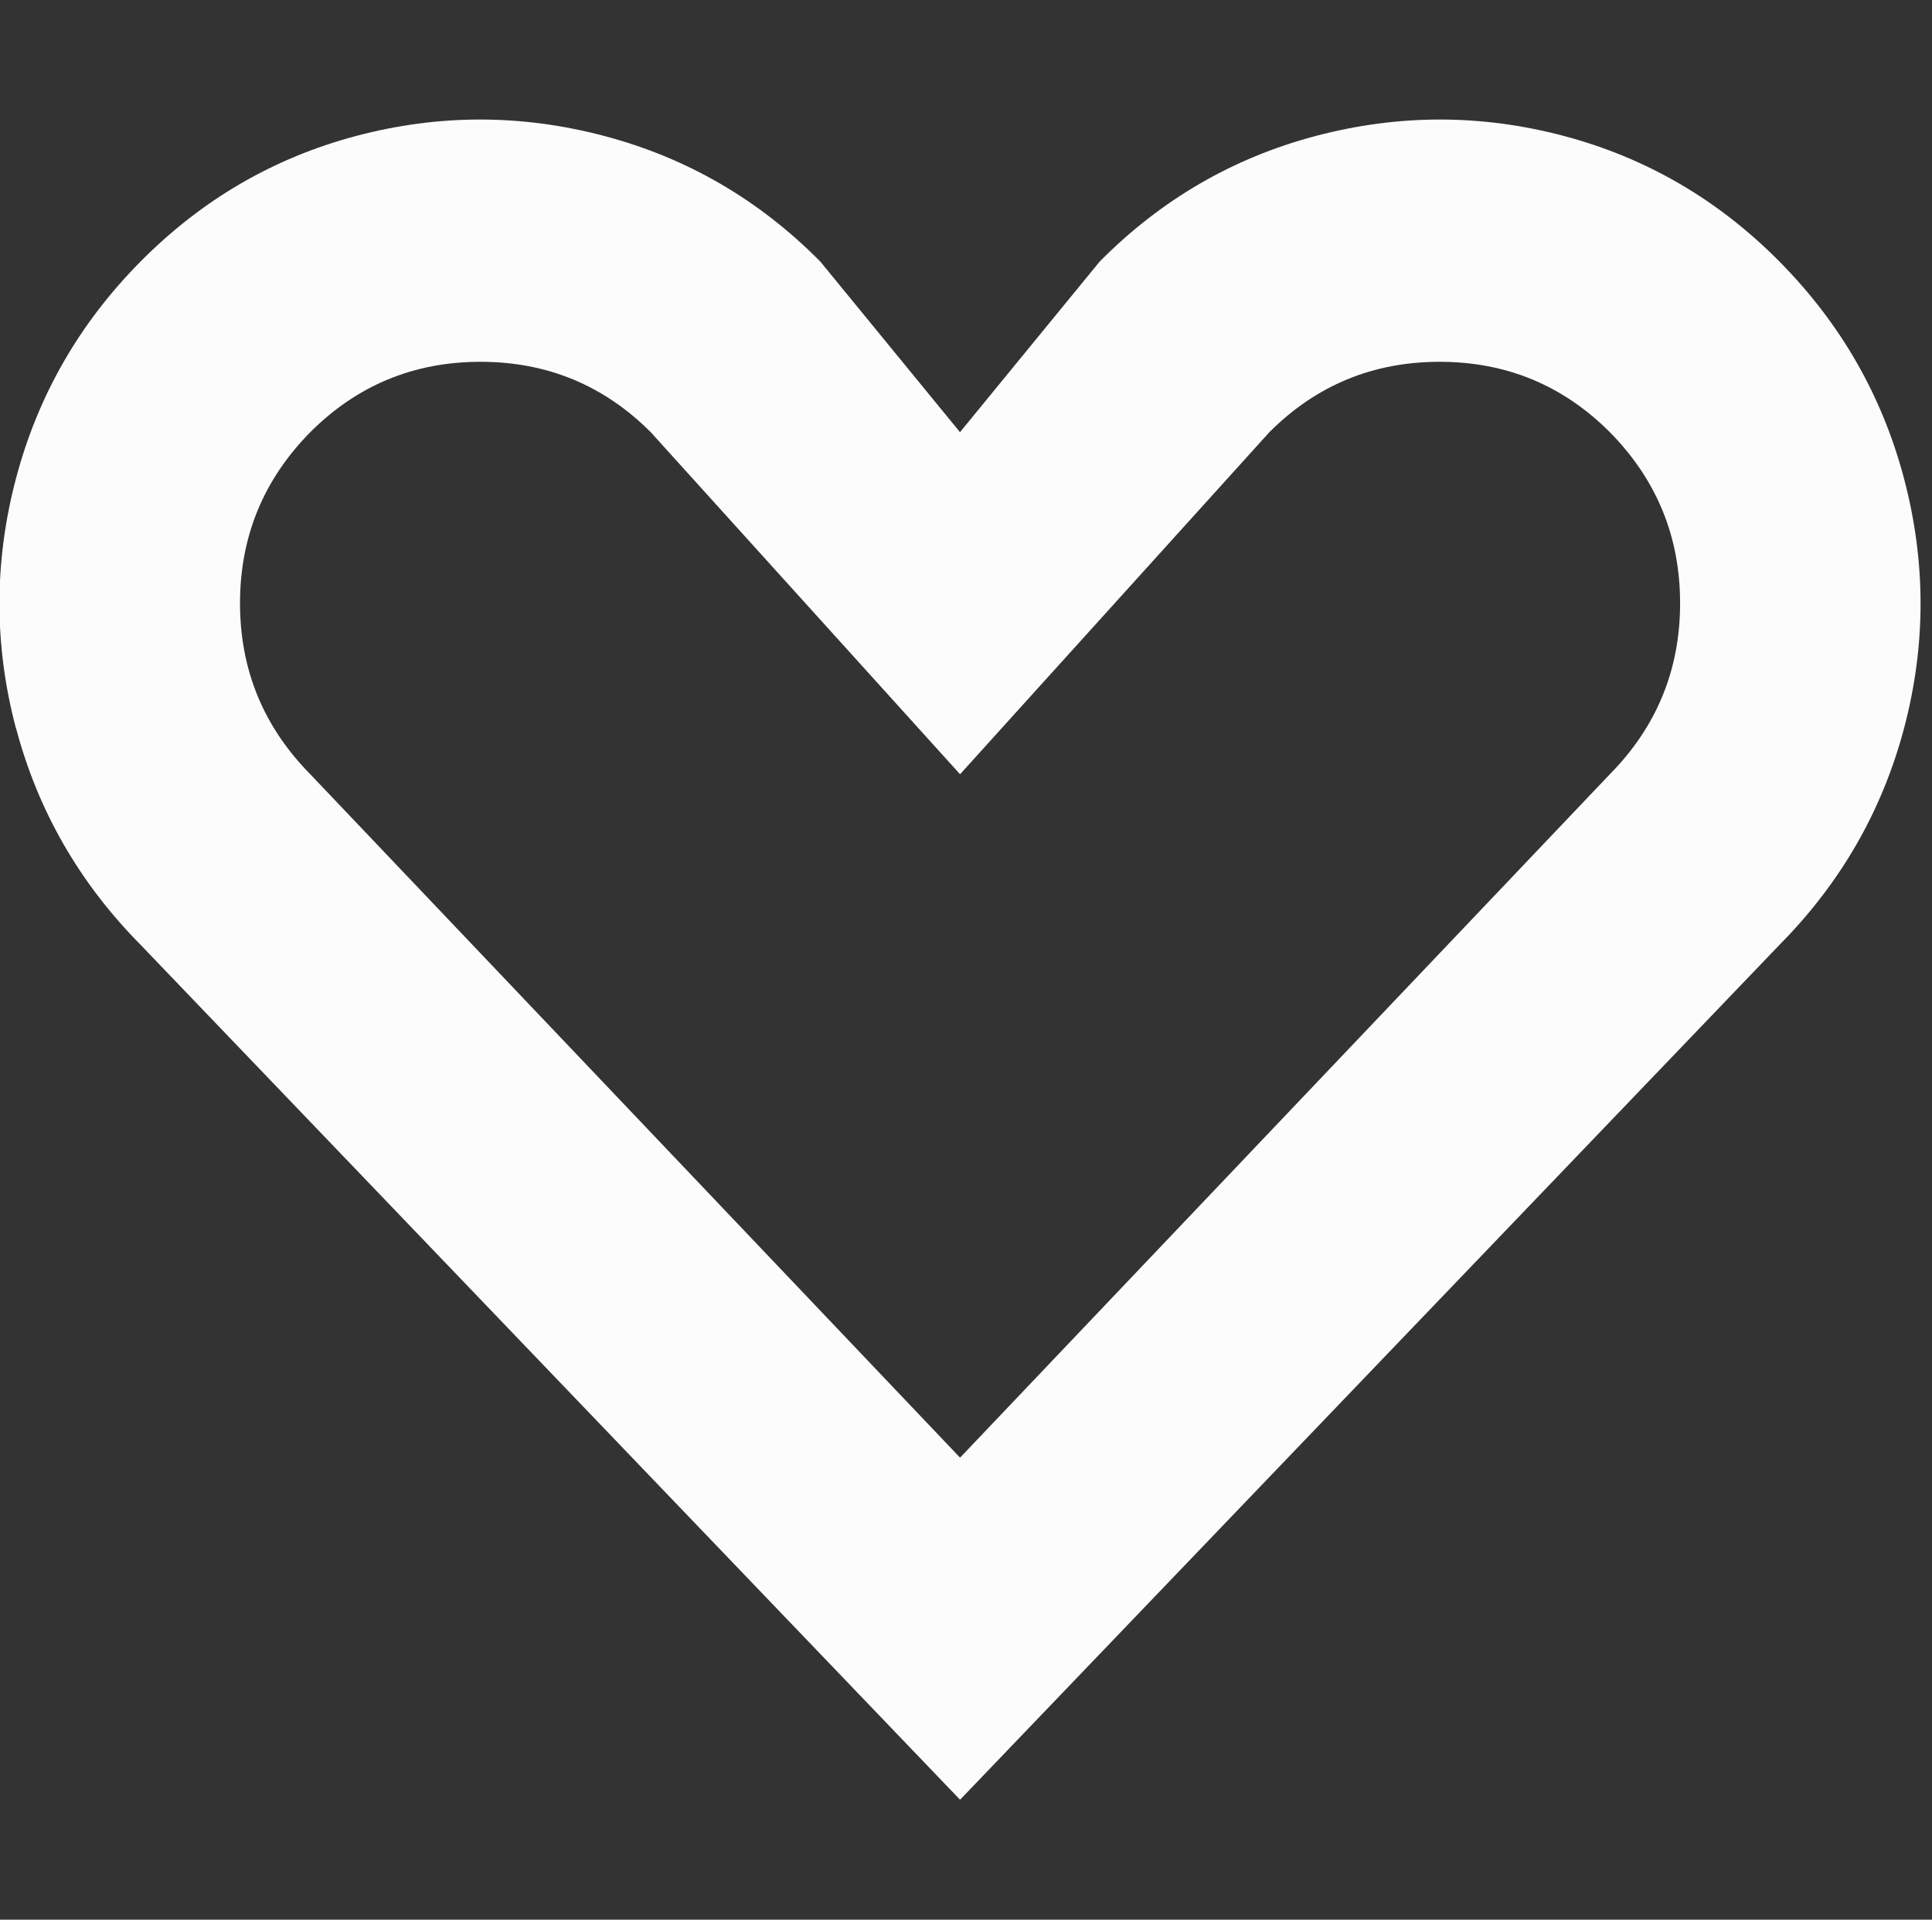 <?xml version="1.0" encoding="utf-8"?> <!-- Generator: IcoMoon.io --> <!DOCTYPE svg PUBLIC "-//W3C//DTD SVG 1.1//EN" "http://www.w3.org/Graphics/SVG/1.1/DTD/svg11.dtd"> <svg width="32.198" height="32" viewBox="0 0 32.198 32" xmlns="http://www.w3.org/2000/svg" xmlns:xlink="http://www.w3.org/1999/xlink" fill="#fcfcfc"><rect x="0" y="0" width="32.198" height="32" fill="#333333" stroke="none"/><g><path d="M 0.266,12.133q 0.547,2.070 2.078,3.617l 13.656,14.25l 13.656-14.25q 1.531-1.547 2.078-3.617t0-4.148t-2.078-3.625t-3.594-2.094t-4.133,0t-3.602,2.094l-2.328,2.844l-2.328-2.844q-1.531-1.547 -3.602-2.094t-4.133,0t-3.594,2.094t-2.078,3.625t0,4.148zM 4,10.055q0-1.664 1.172-2.852q 1.172-1.172 2.836-1.172t 2.836,1.172l 5.156,5.703 l 5.156-5.703q 1.172-1.172 2.836-1.172t 2.836,1.172q 1.172,1.188 1.172,2.852t-1.172,2.852l-10.828,11.391l-10.828-11.391q-1.172-1.188 -1.172-2.852z"></path></g></svg>